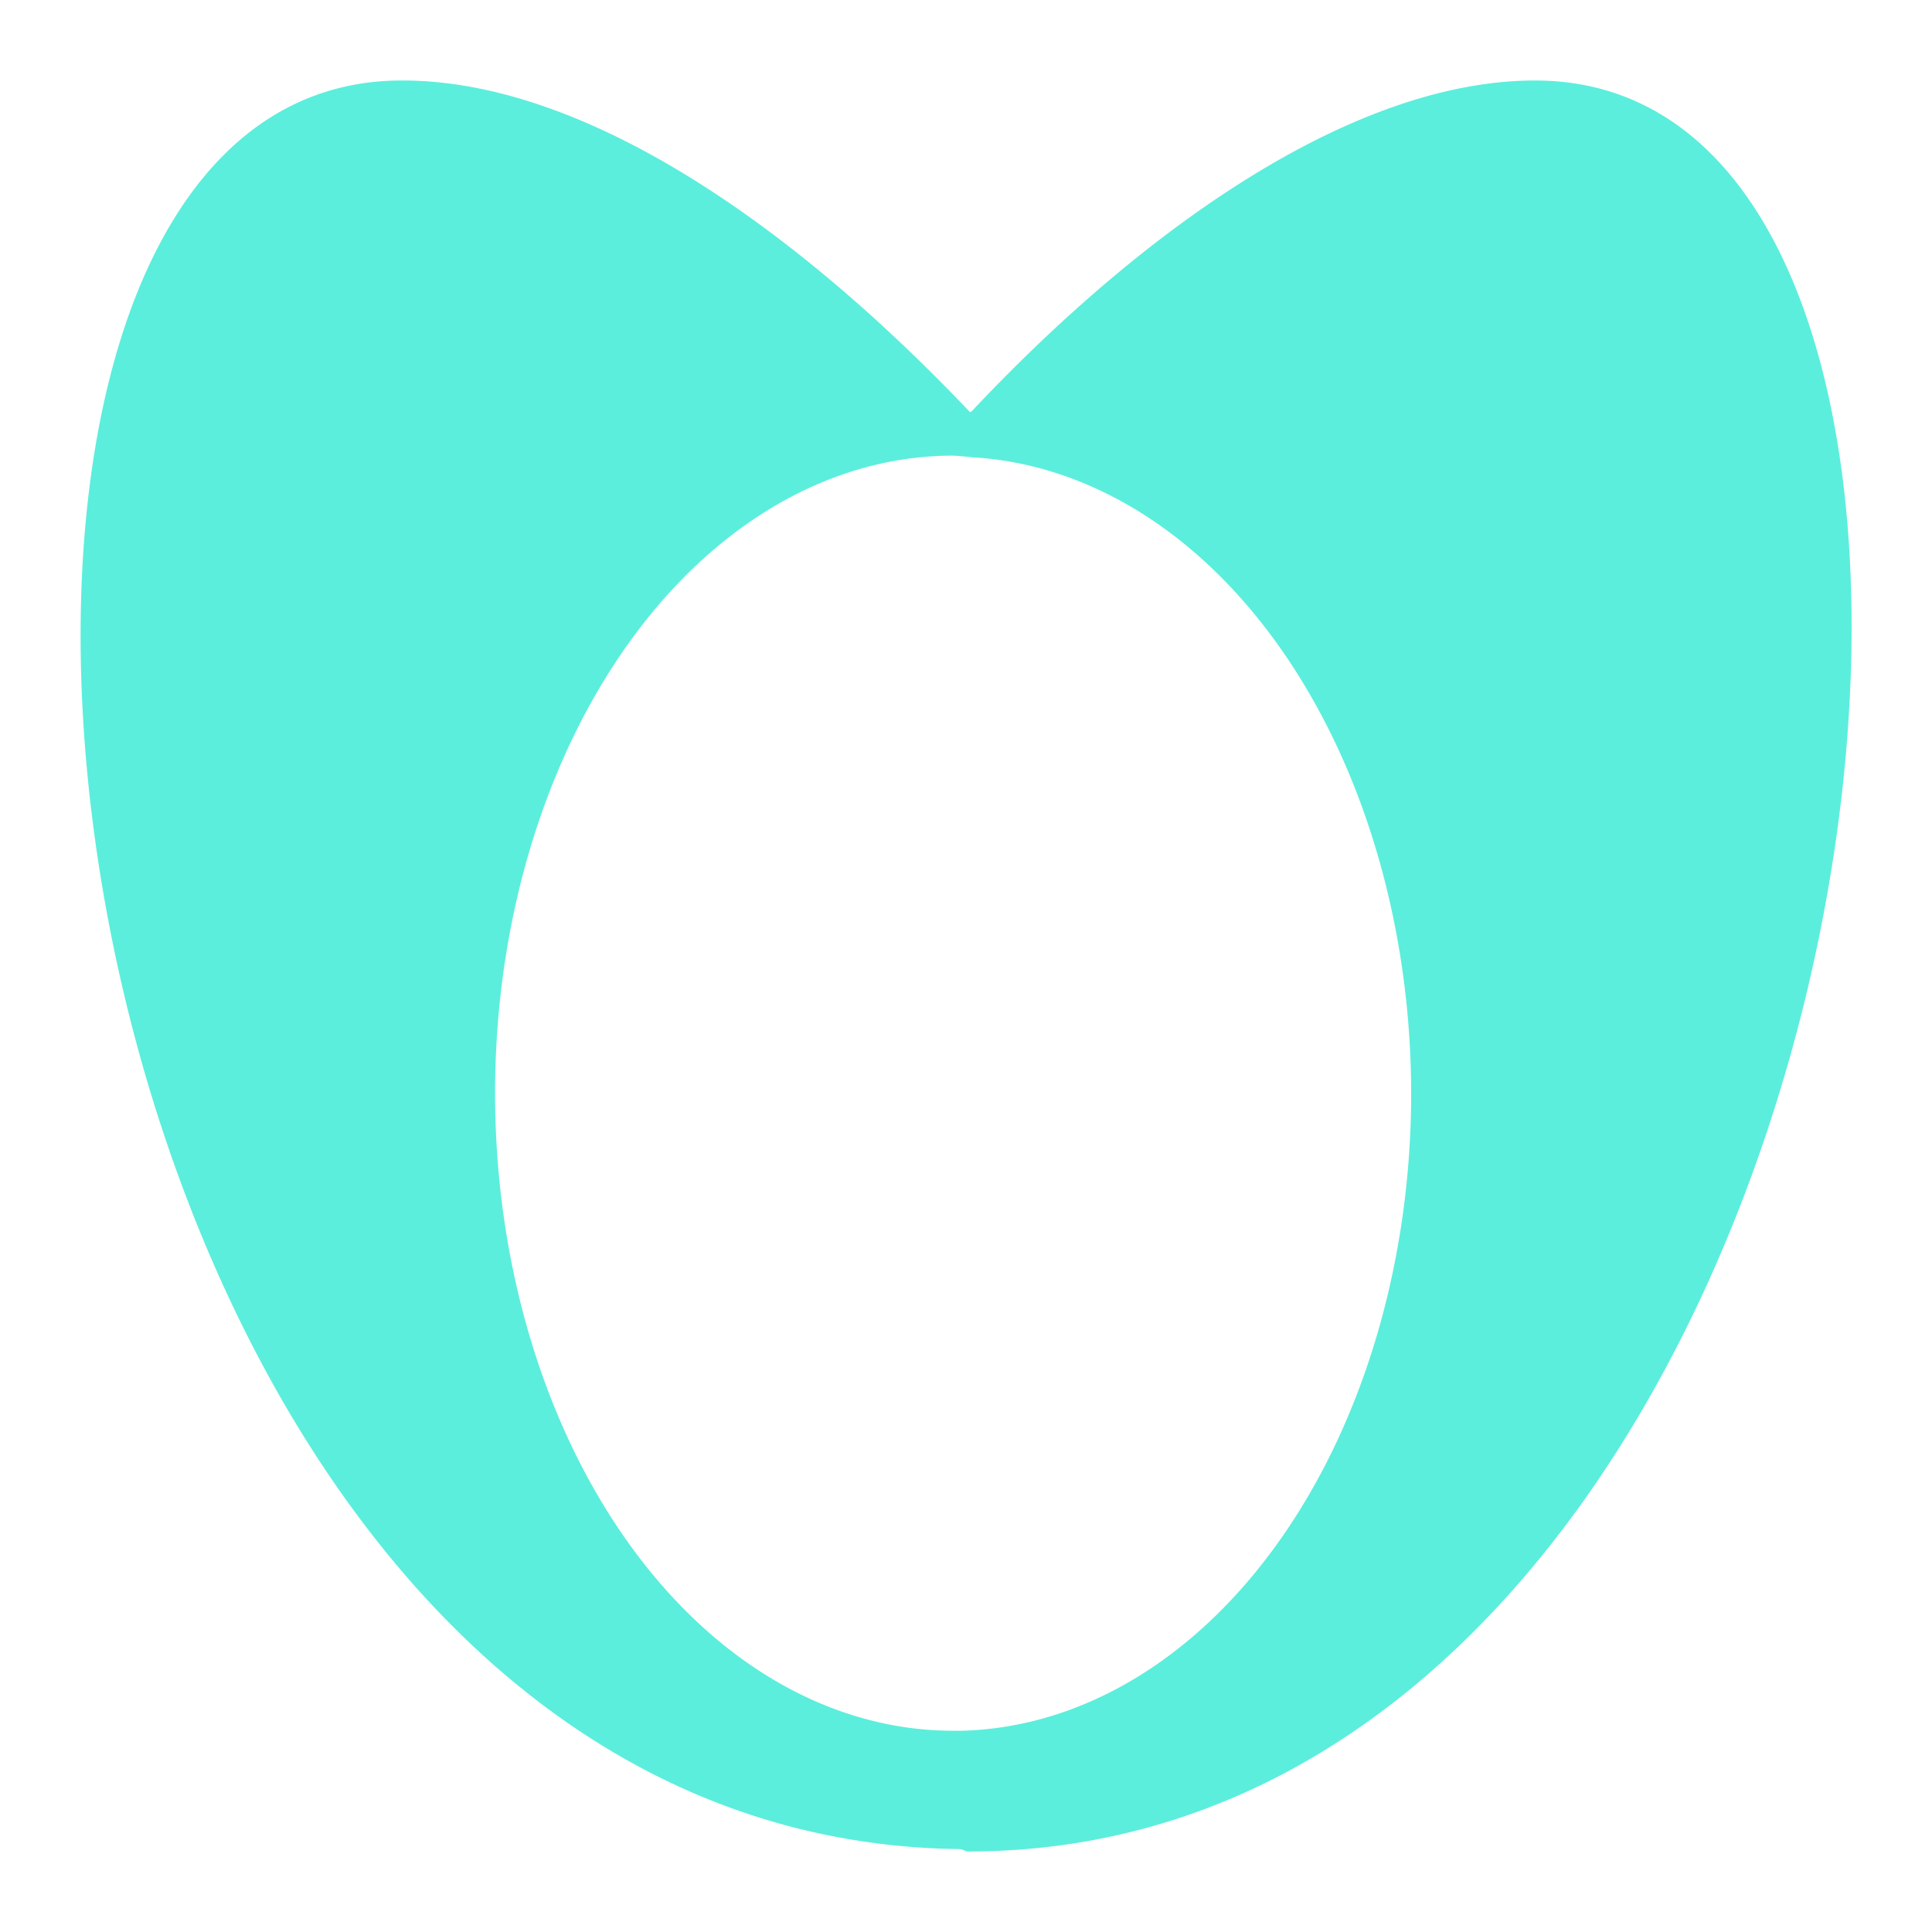 <?xml version="1.0" encoding="UTF-8" standalone="no"?><svg xmlns:dc="http://purl.org/dc/elements/1.1/" xmlns:cc="http://creativecommons.org/ns#" xmlns:rdf="http://www.w3.org/1999/02/22-rdf-syntax-ns#" xmlns="http://www.w3.org/2000/svg" width="24" height="24"><path d="M4.99 1c-7.13 0-4.63 21.83 6.93 21.97.04 0 .07.03.1.03 11.45 0 14.2-22 7.05-22-2.22 0-4.8 1.77-7 4.11l-.02.01C9.83 2.78 7.25 1 5 1zm6.85 4.66a5.69 7.92 0 0 1 .23.02 5.69 7.92 0 0 1 5.46 7.9 5.69 7.92 0 0 1-5.58 7.92 5.69 7.92 0 0 1-.11 0 5.69 7.92 0 0 1-5.69-7.91 5.69 7.92 0 0 1 5.69-7.93z" fill="#5beedc"/></svg>
